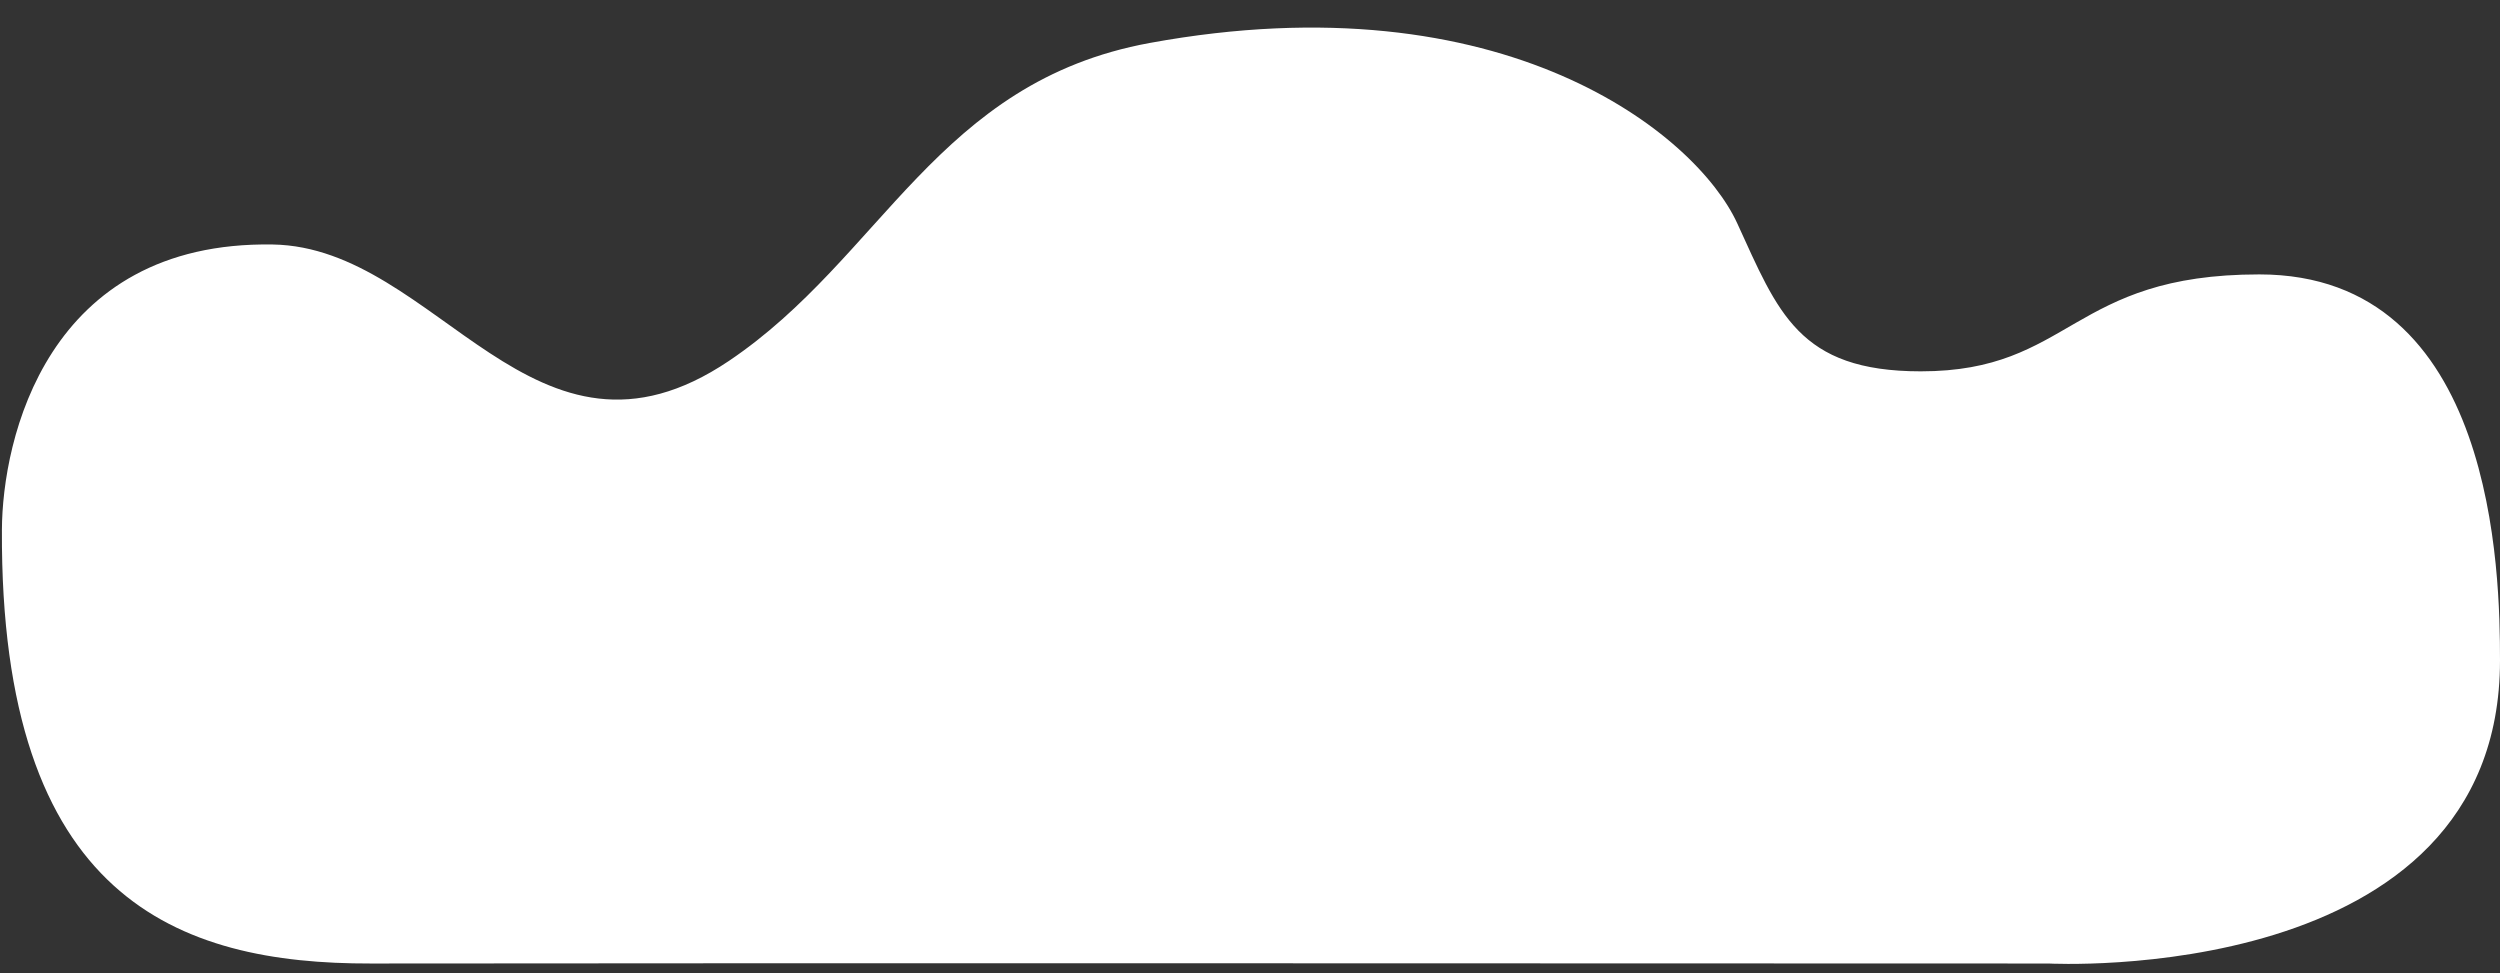 <?xml version="1.0" encoding="utf-8"?>
<!-- Generator: Adobe Illustrator 25.2.0, SVG Export Plug-In . SVG Version: 6.00 Build 0)  -->
<svg version="1.1" id="Layer_1" xmlns="http://www.w3.org/2000/svg" xmlns:xlink="http://www.w3.org/1999/xlink" x="0px" y="0px"
	 viewBox="0 0 3125.8 1216.6" style="enable-background:new 0 0 3125.8 1216.6;" xml:space="preserve">
<rect x="0" y="0" width="3125.8" height="1216.6" fill="#333333" stroke="none"/>
<style type="text/css">
	.st0{fill:#FFFFFF;}
</style>
<g id="shape_x5F_wall_x5F_ground_x5F_white">
	<path class="st0" d="M341.1,305.7C57.7,301,2.9,550.2,2.4,662.3c-2.4,462,220.3,542.9,461.3,542.4c331.5-0.7,2097.8,0,2097.8,0
		s564.3,30.3,564.3-378.9c0-107.1-5.1-482.7-300.9-482.7c-236.3,0-234.5,121.2-423.3,121.2c-153,0-178.5-74-229.5-185.1
		c-51-111.1-290.7-306.7-734.4-225.5c-266,48.7-334.2,268.1-526.2,397.5C667.5,615.6,547.6,309.1,341.1,305.7z"/>
</g>
<g id="Layer_1_1_">
</g>
</svg>
